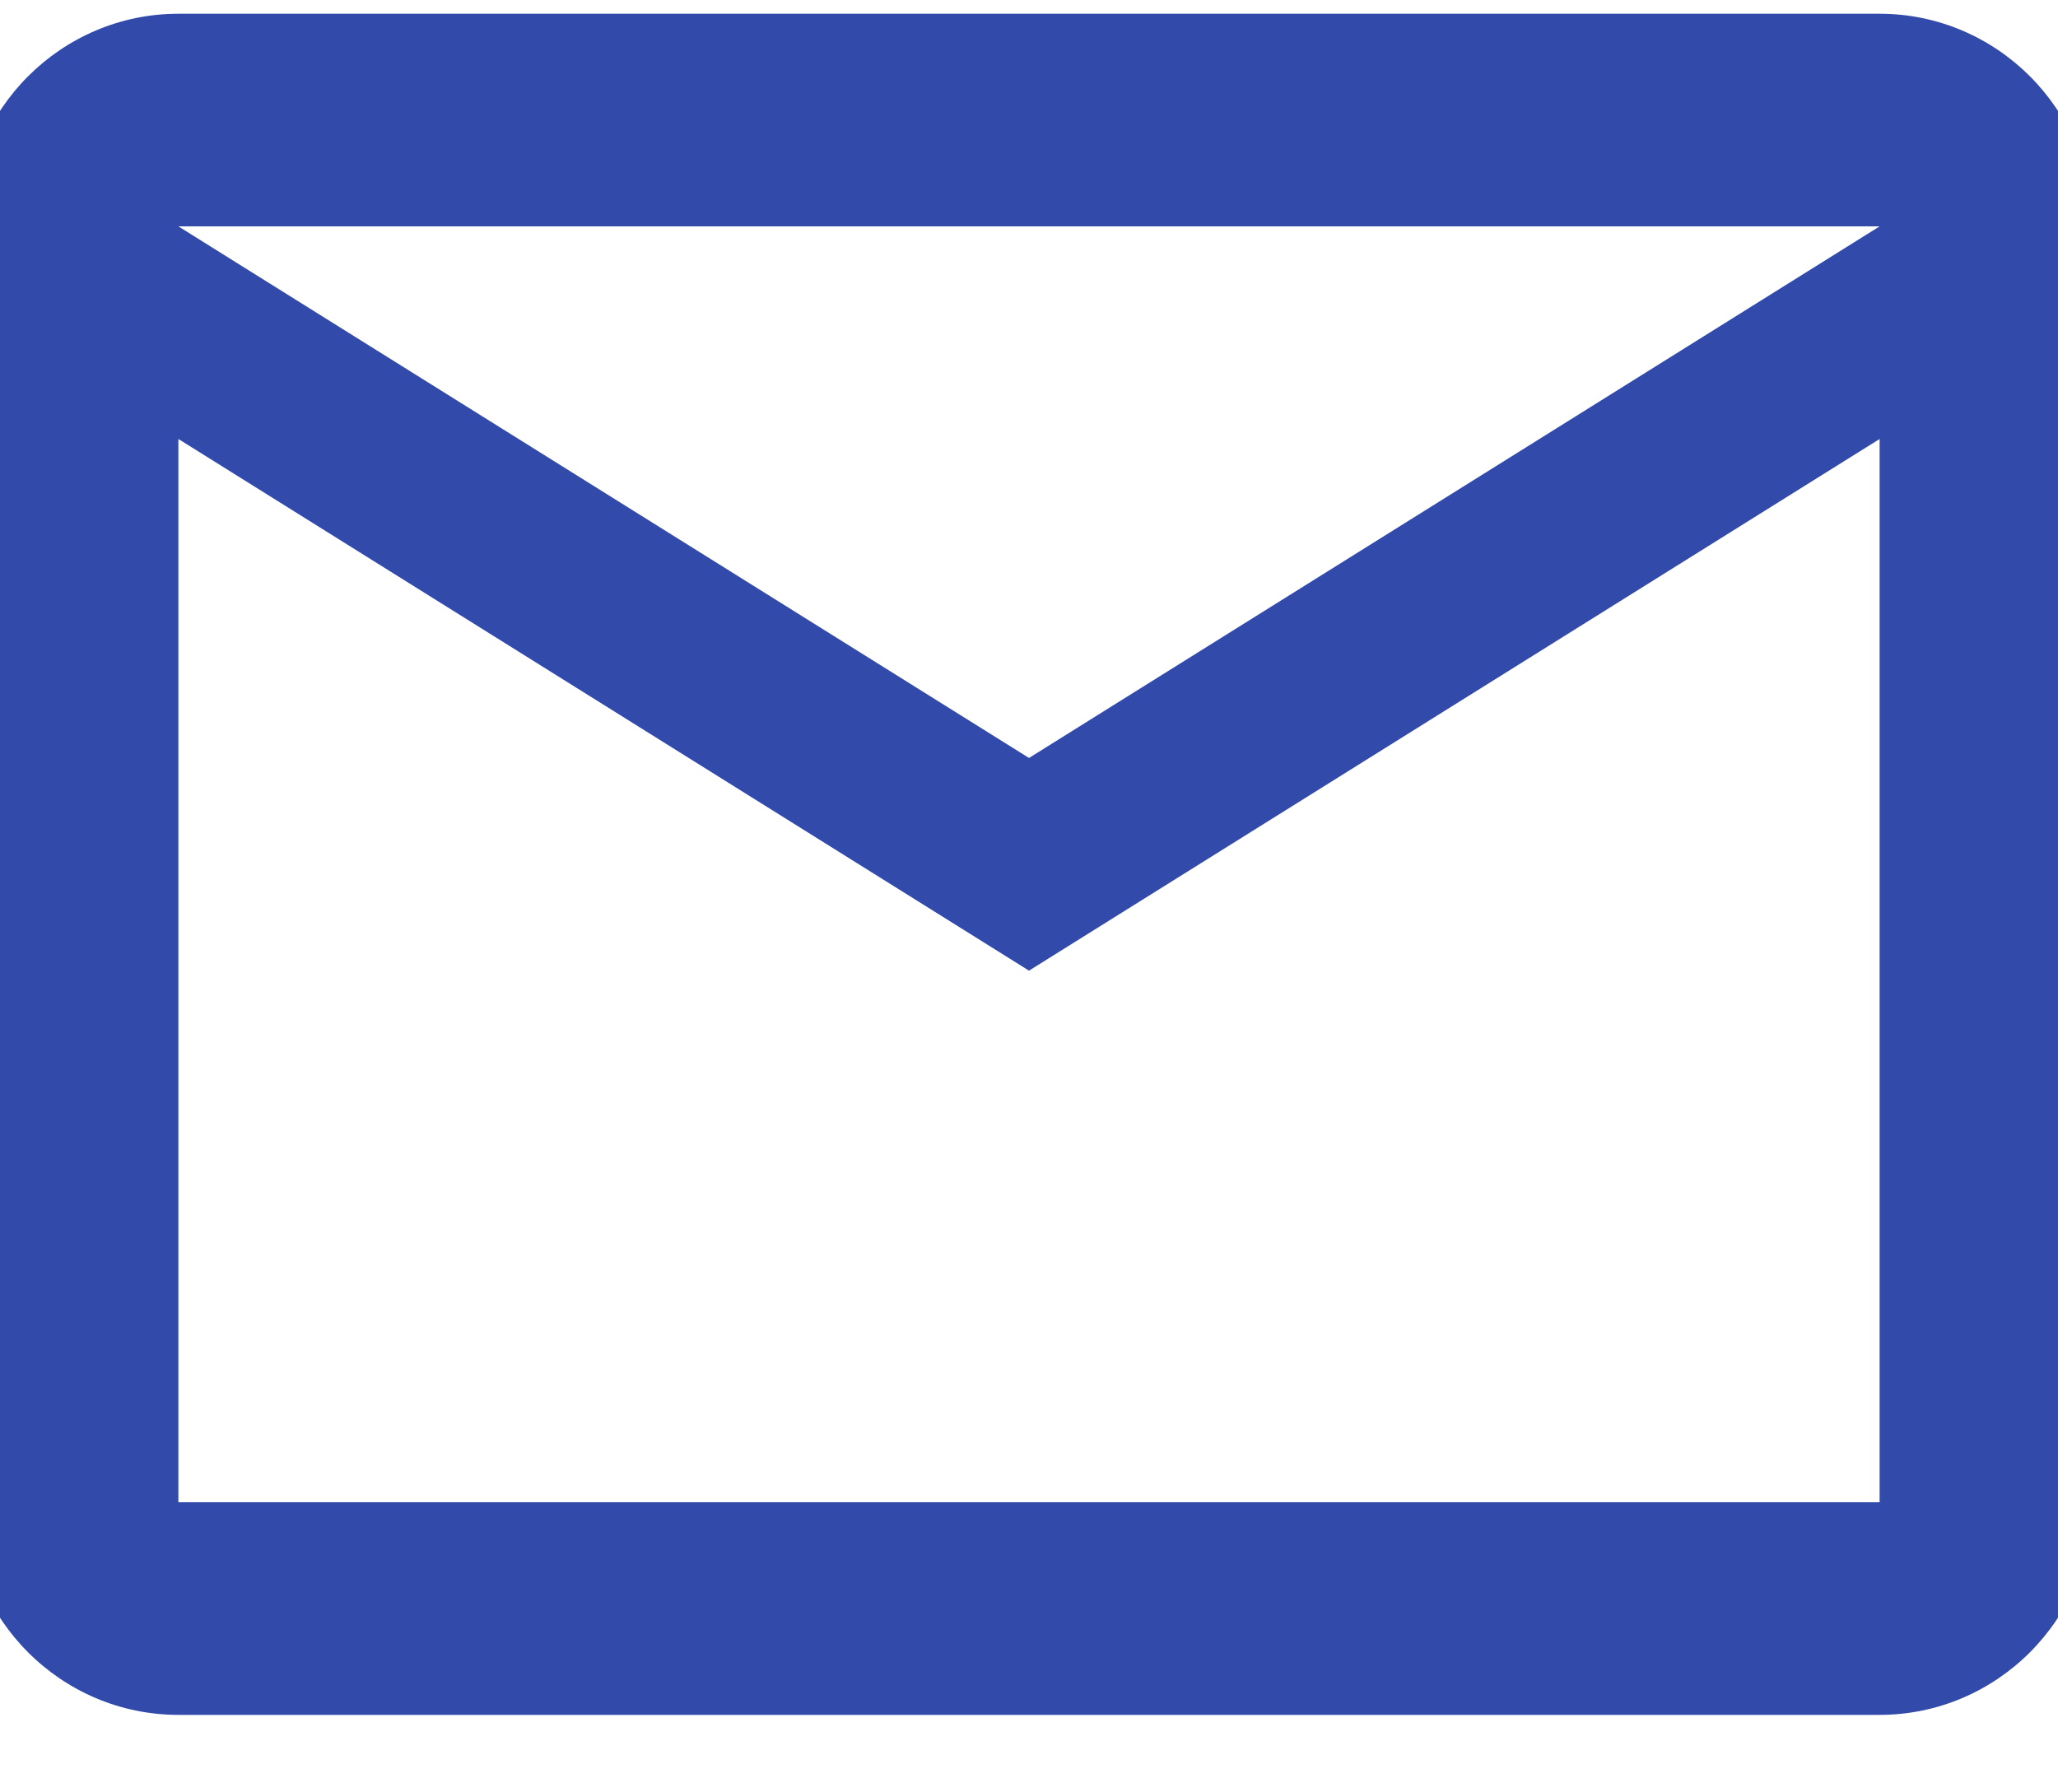 <svg width="31" height="27" viewBox="0 0 31 27" fill="none" xmlns="http://www.w3.org/2000/svg">
<g clip-path="url(#clip0_127_235)">
<path d="M31.517 3.41C31.517 1.648 30.075 0.207 28.313 0.207H2.687C0.925 0.207 -0.517 1.648 -0.517 3.41V22.63C-0.517 24.392 0.925 25.833 2.687 25.833H28.313C30.075 25.833 31.517 24.392 31.517 22.63V3.41ZM28.313 3.41L15.5 11.418L2.687 3.41H28.313ZM28.313 22.63H2.687V6.613L15.5 14.622L28.313 6.613V22.63Z" fill="#324AA9"/>
</g>
<defs>
<clipPath id="clip0_127_235">
<rect width="31" height="26.04" fill="white"/>
</clipPath>
</defs>
</svg>
